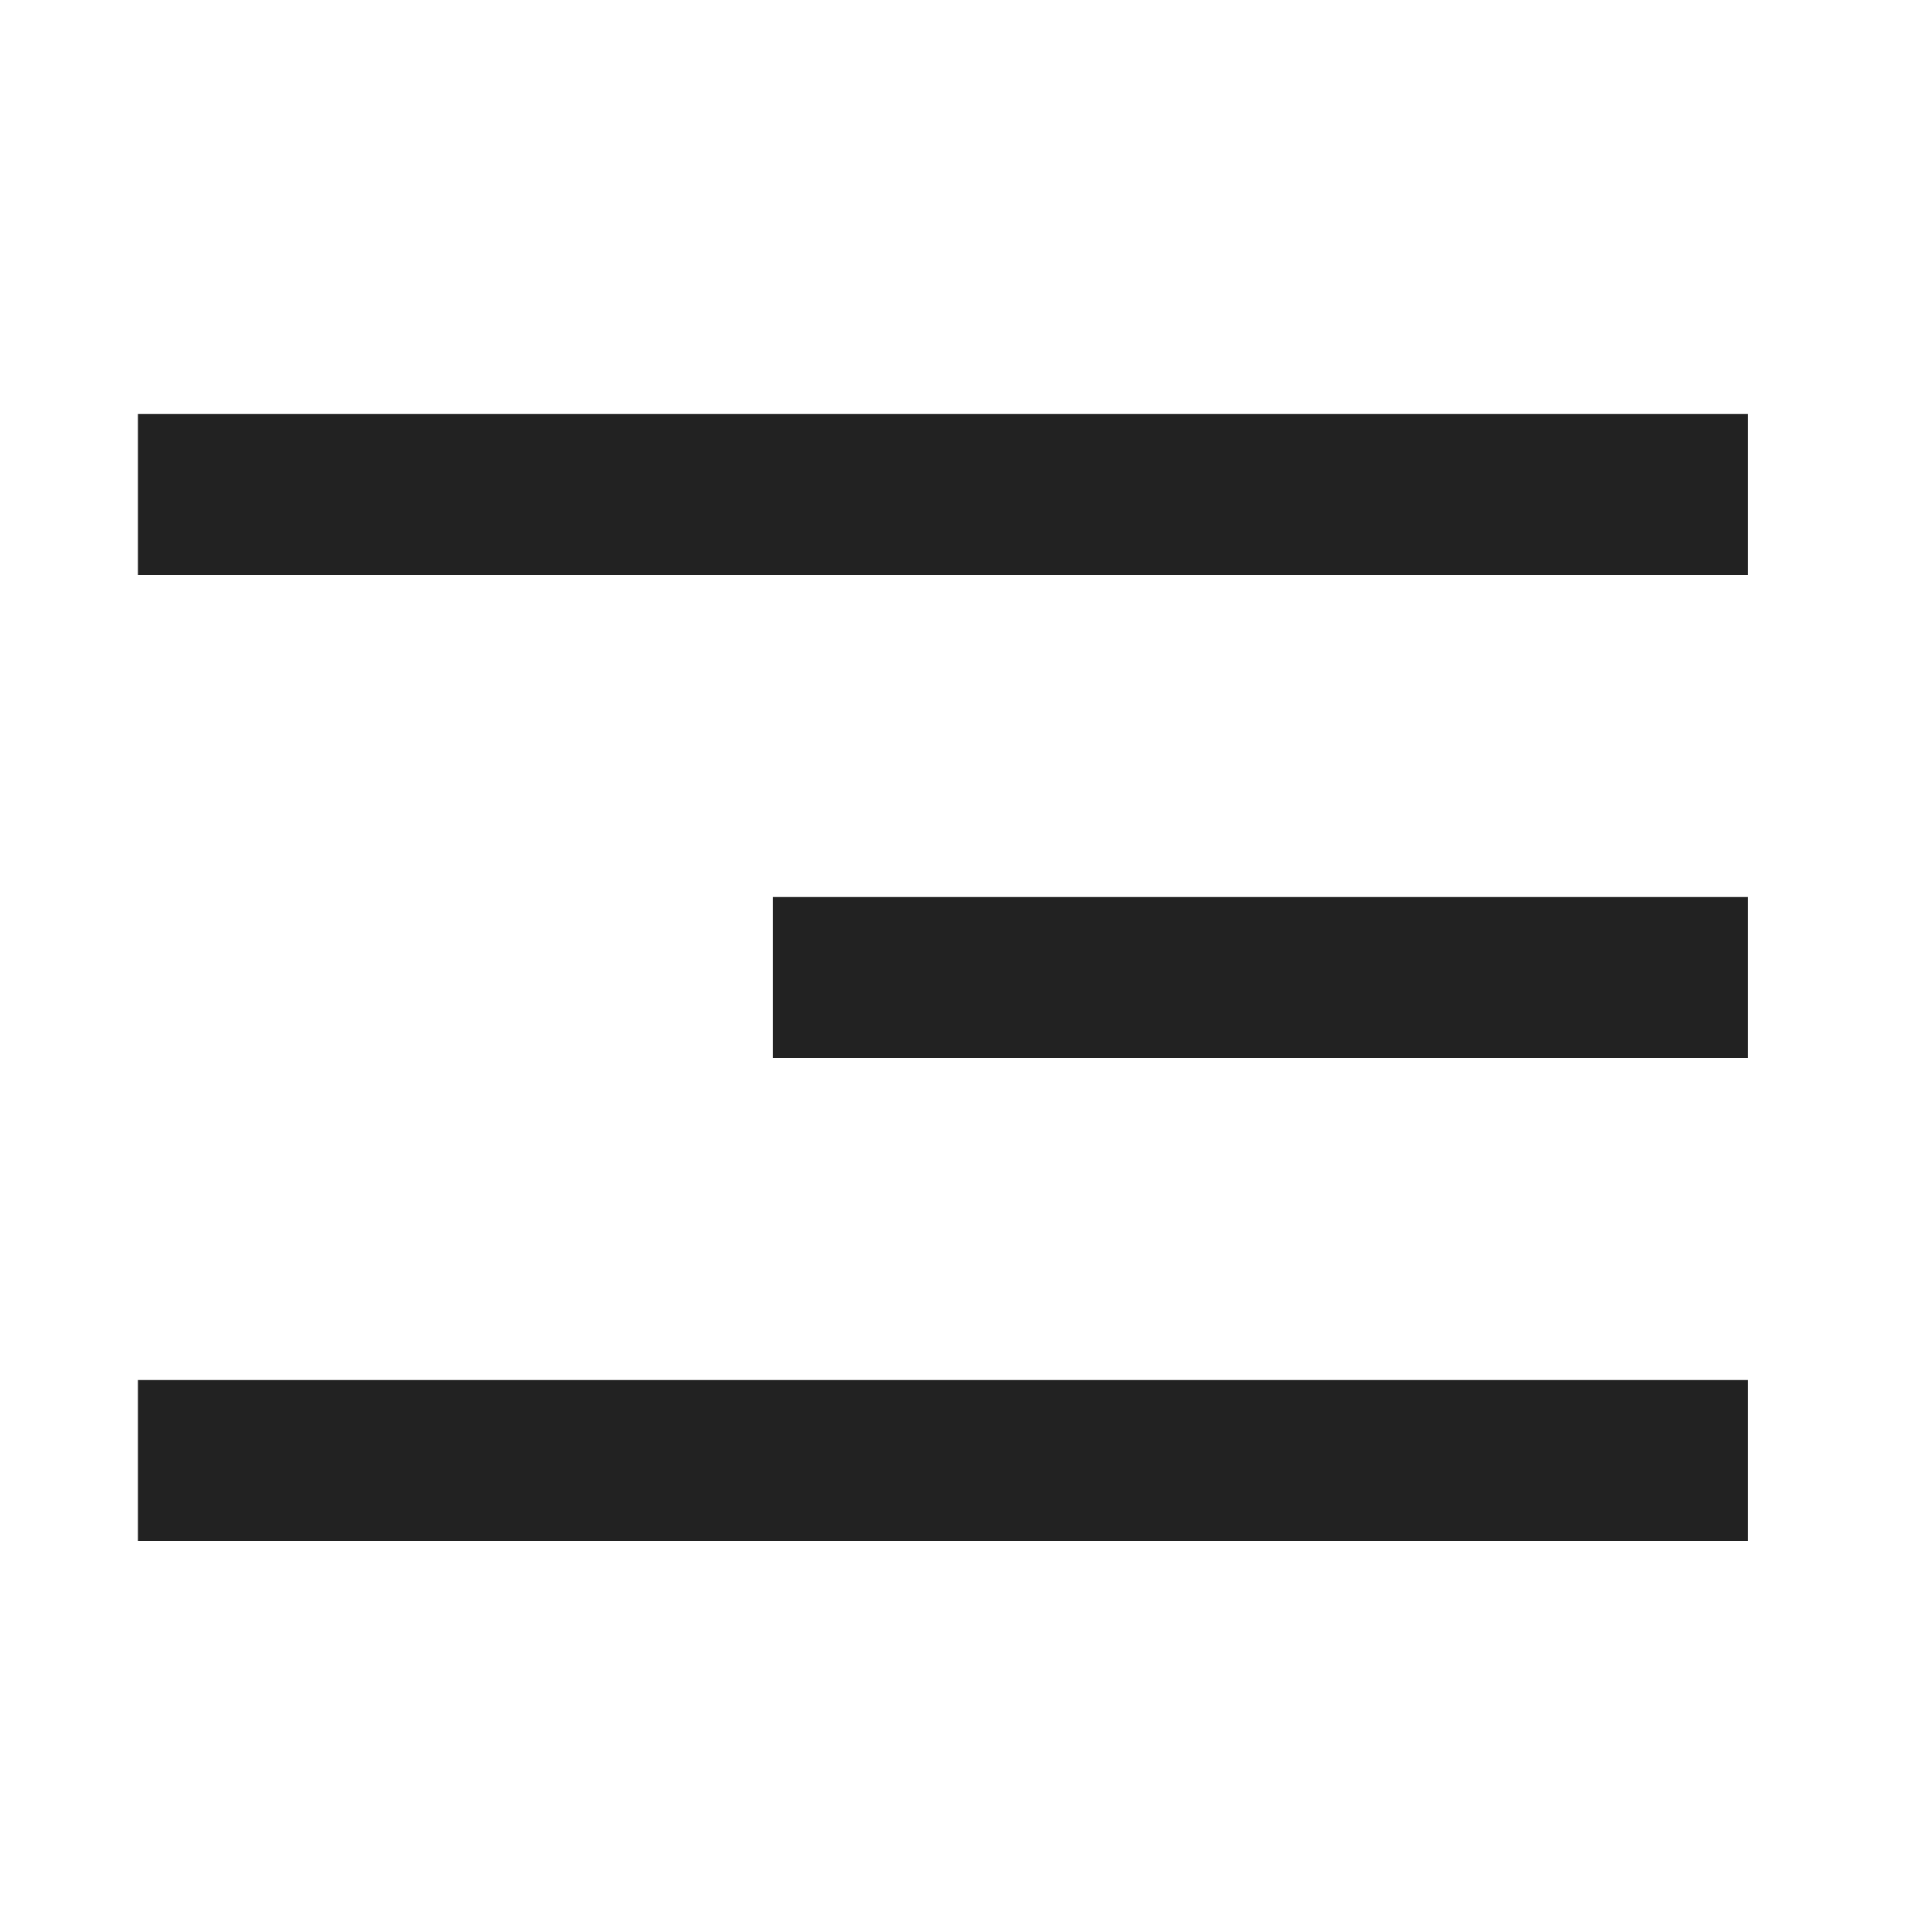 <svg width="20" height="20" viewBox="0 0 20 20" fill="none" xmlns="http://www.w3.org/2000/svg">
<path d="M1.428 4.286V5.952H18.095V4.286H1.428ZM8 9.286V10.952H18.095V9.286L8 9.286ZM1.428 14.286V15.952H18.095V14.286H1.428Z" fill="#222222"/>
</svg>
